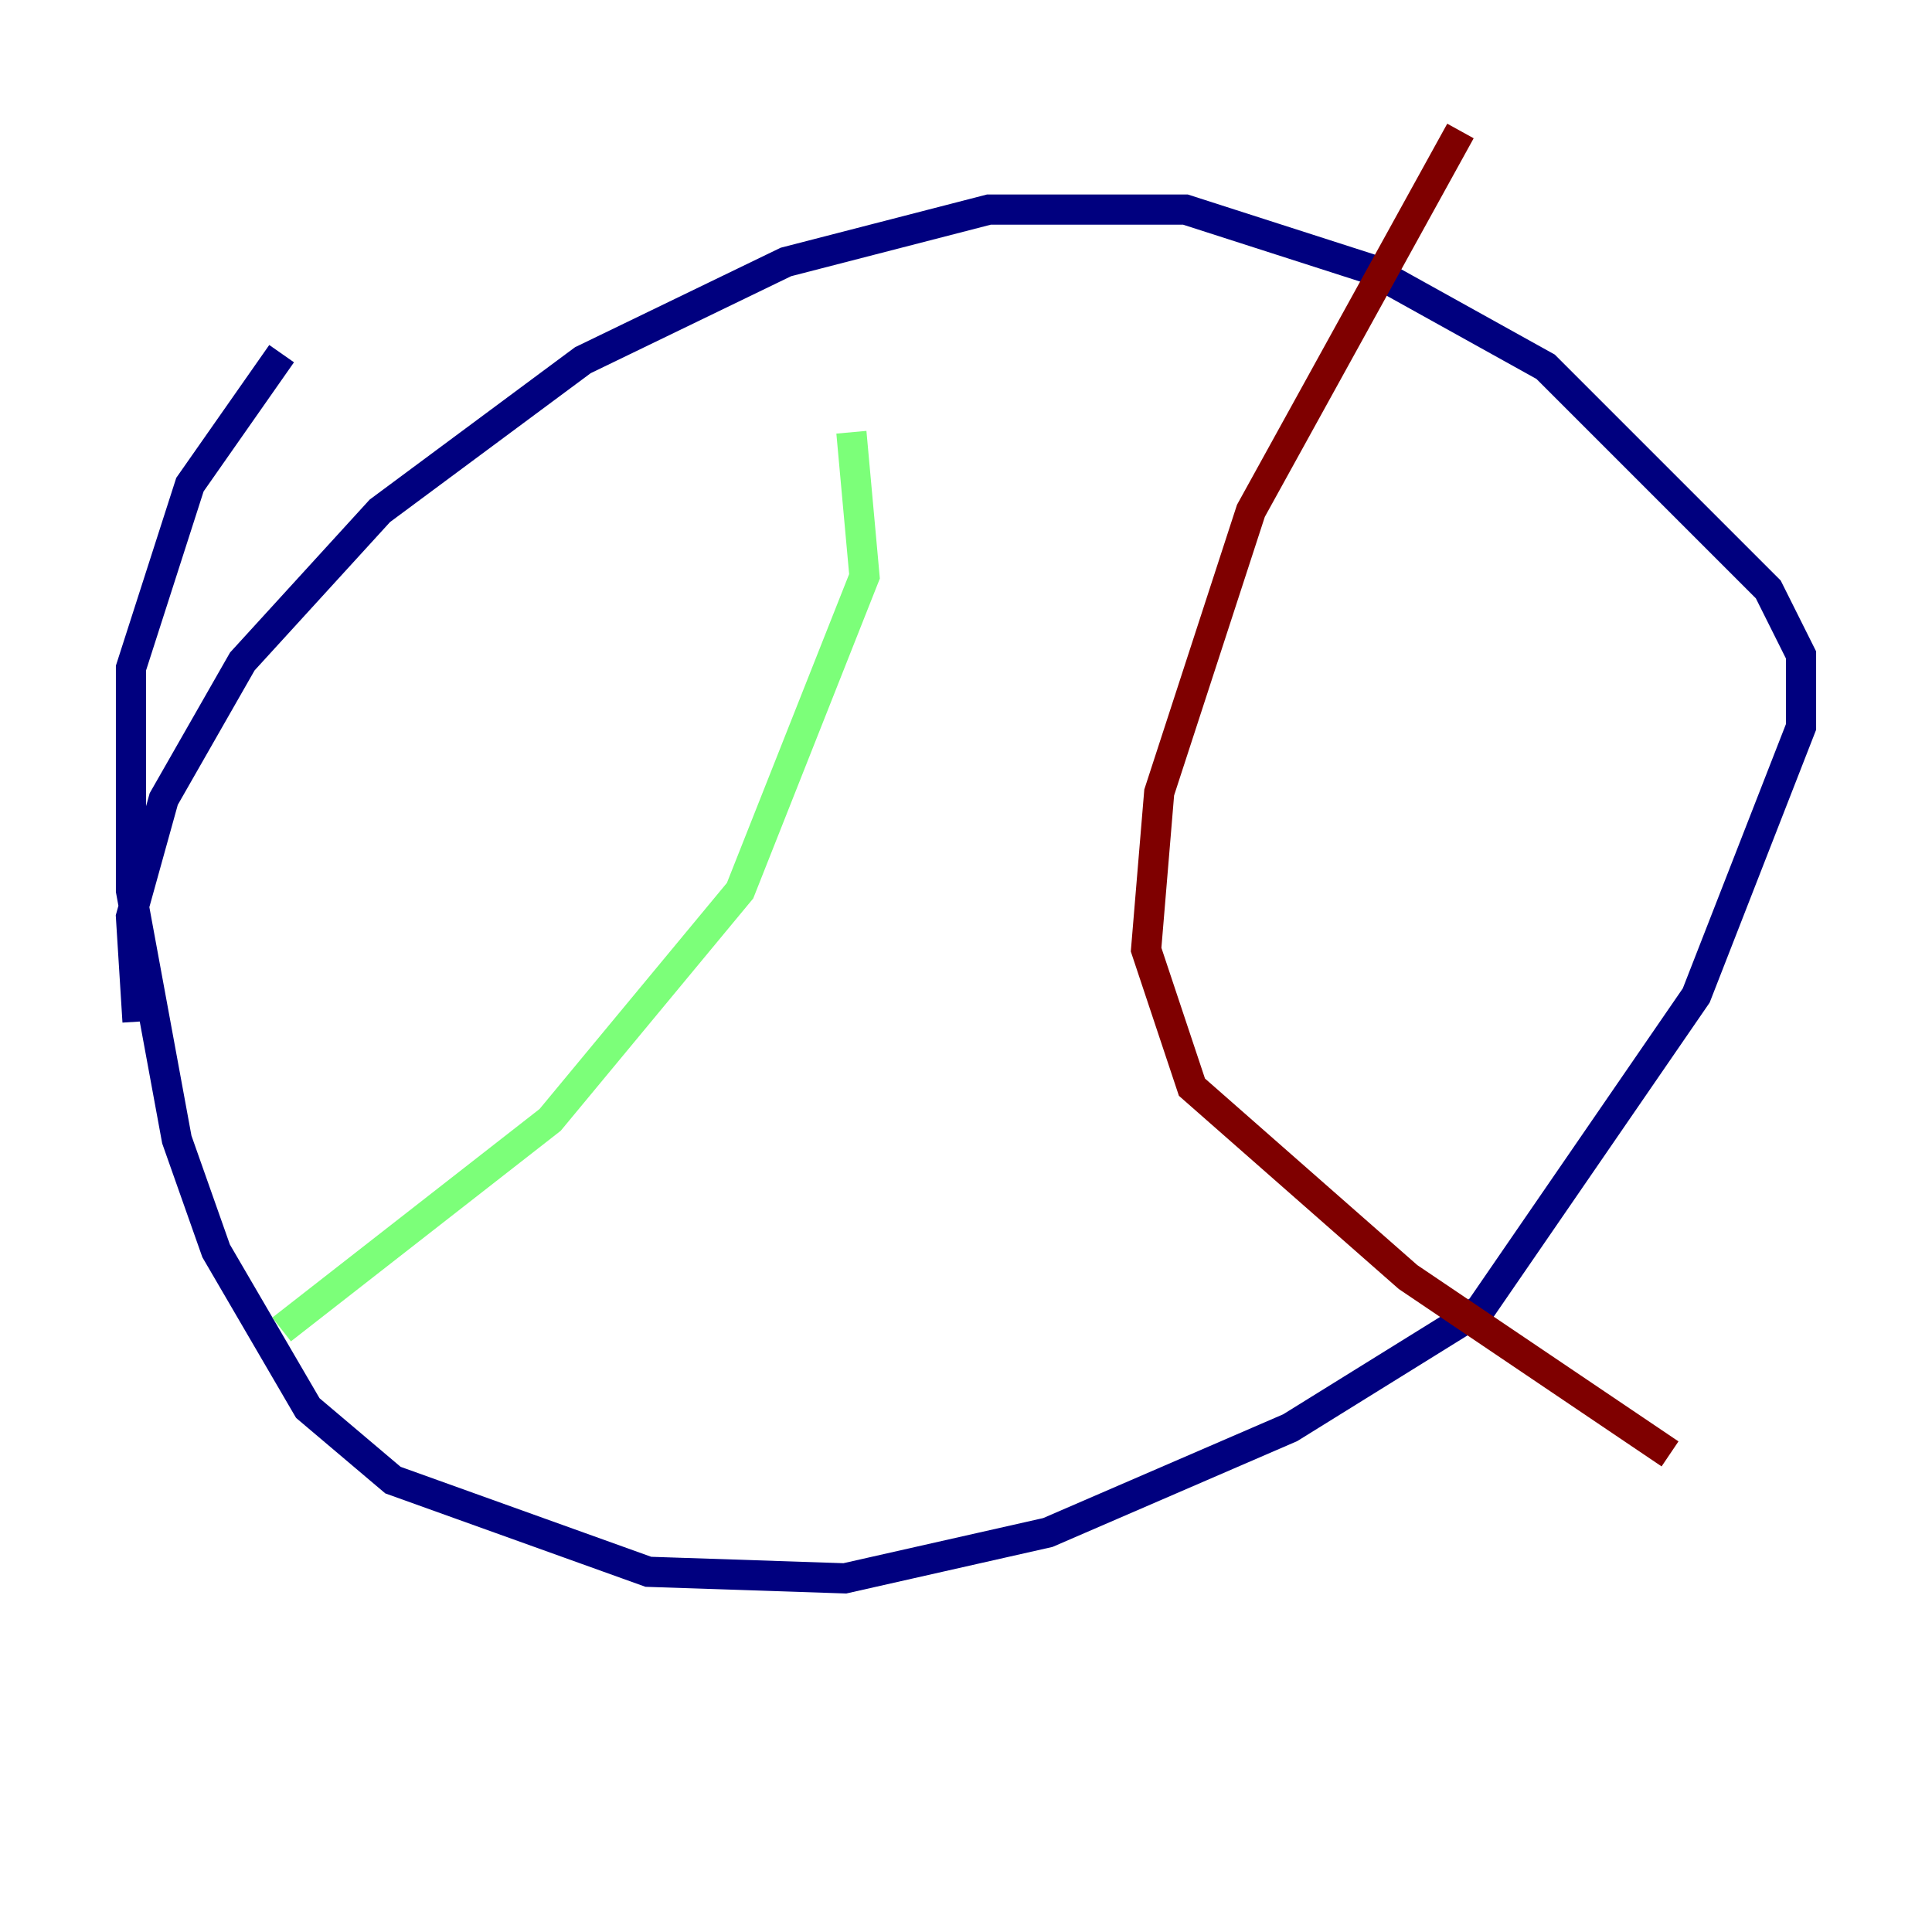 <?xml version="1.0" encoding="utf-8" ?>
<svg baseProfile="tiny" height="128" version="1.2" viewBox="0,0,128,128" width="128" xmlns="http://www.w3.org/2000/svg" xmlns:ev="http://www.w3.org/2001/xml-events" xmlns:xlink="http://www.w3.org/1999/xlink"><defs /><polyline fill="none" points="9.112,67.688 8.678,60.746 10.848,52.936 16.054,43.824 25.166,33.844 38.617,23.864 52.068,17.356 65.519,13.885 78.536,13.885 90.685,17.79 102.4,24.298 117.153,39.051 119.322,43.39 119.322,48.163 112.38,65.953 98.061,86.78 85.478,94.59 69.424,101.532 55.973,104.57 42.956,104.136 26.034,98.061 20.393,93.288 14.319,82.875 11.715,75.498 8.678,59.01 8.678,44.258 12.583,32.108 18.658,23.43" stroke="#00007f" stroke-width="2" /><polyline fill="none" points="56.407,28.637 57.275,38.183 49.031,59.01 36.447,74.197 18.658,88.081" stroke="#7cff79" stroke-width="2" /><polyline fill="none" points="96.759,8.678 82.875,33.844 76.8,52.502 75.932,62.915 78.969,72.027 93.288,84.61 110.644,96.325" stroke="#7f0000" stroke-width="2" /></svg>